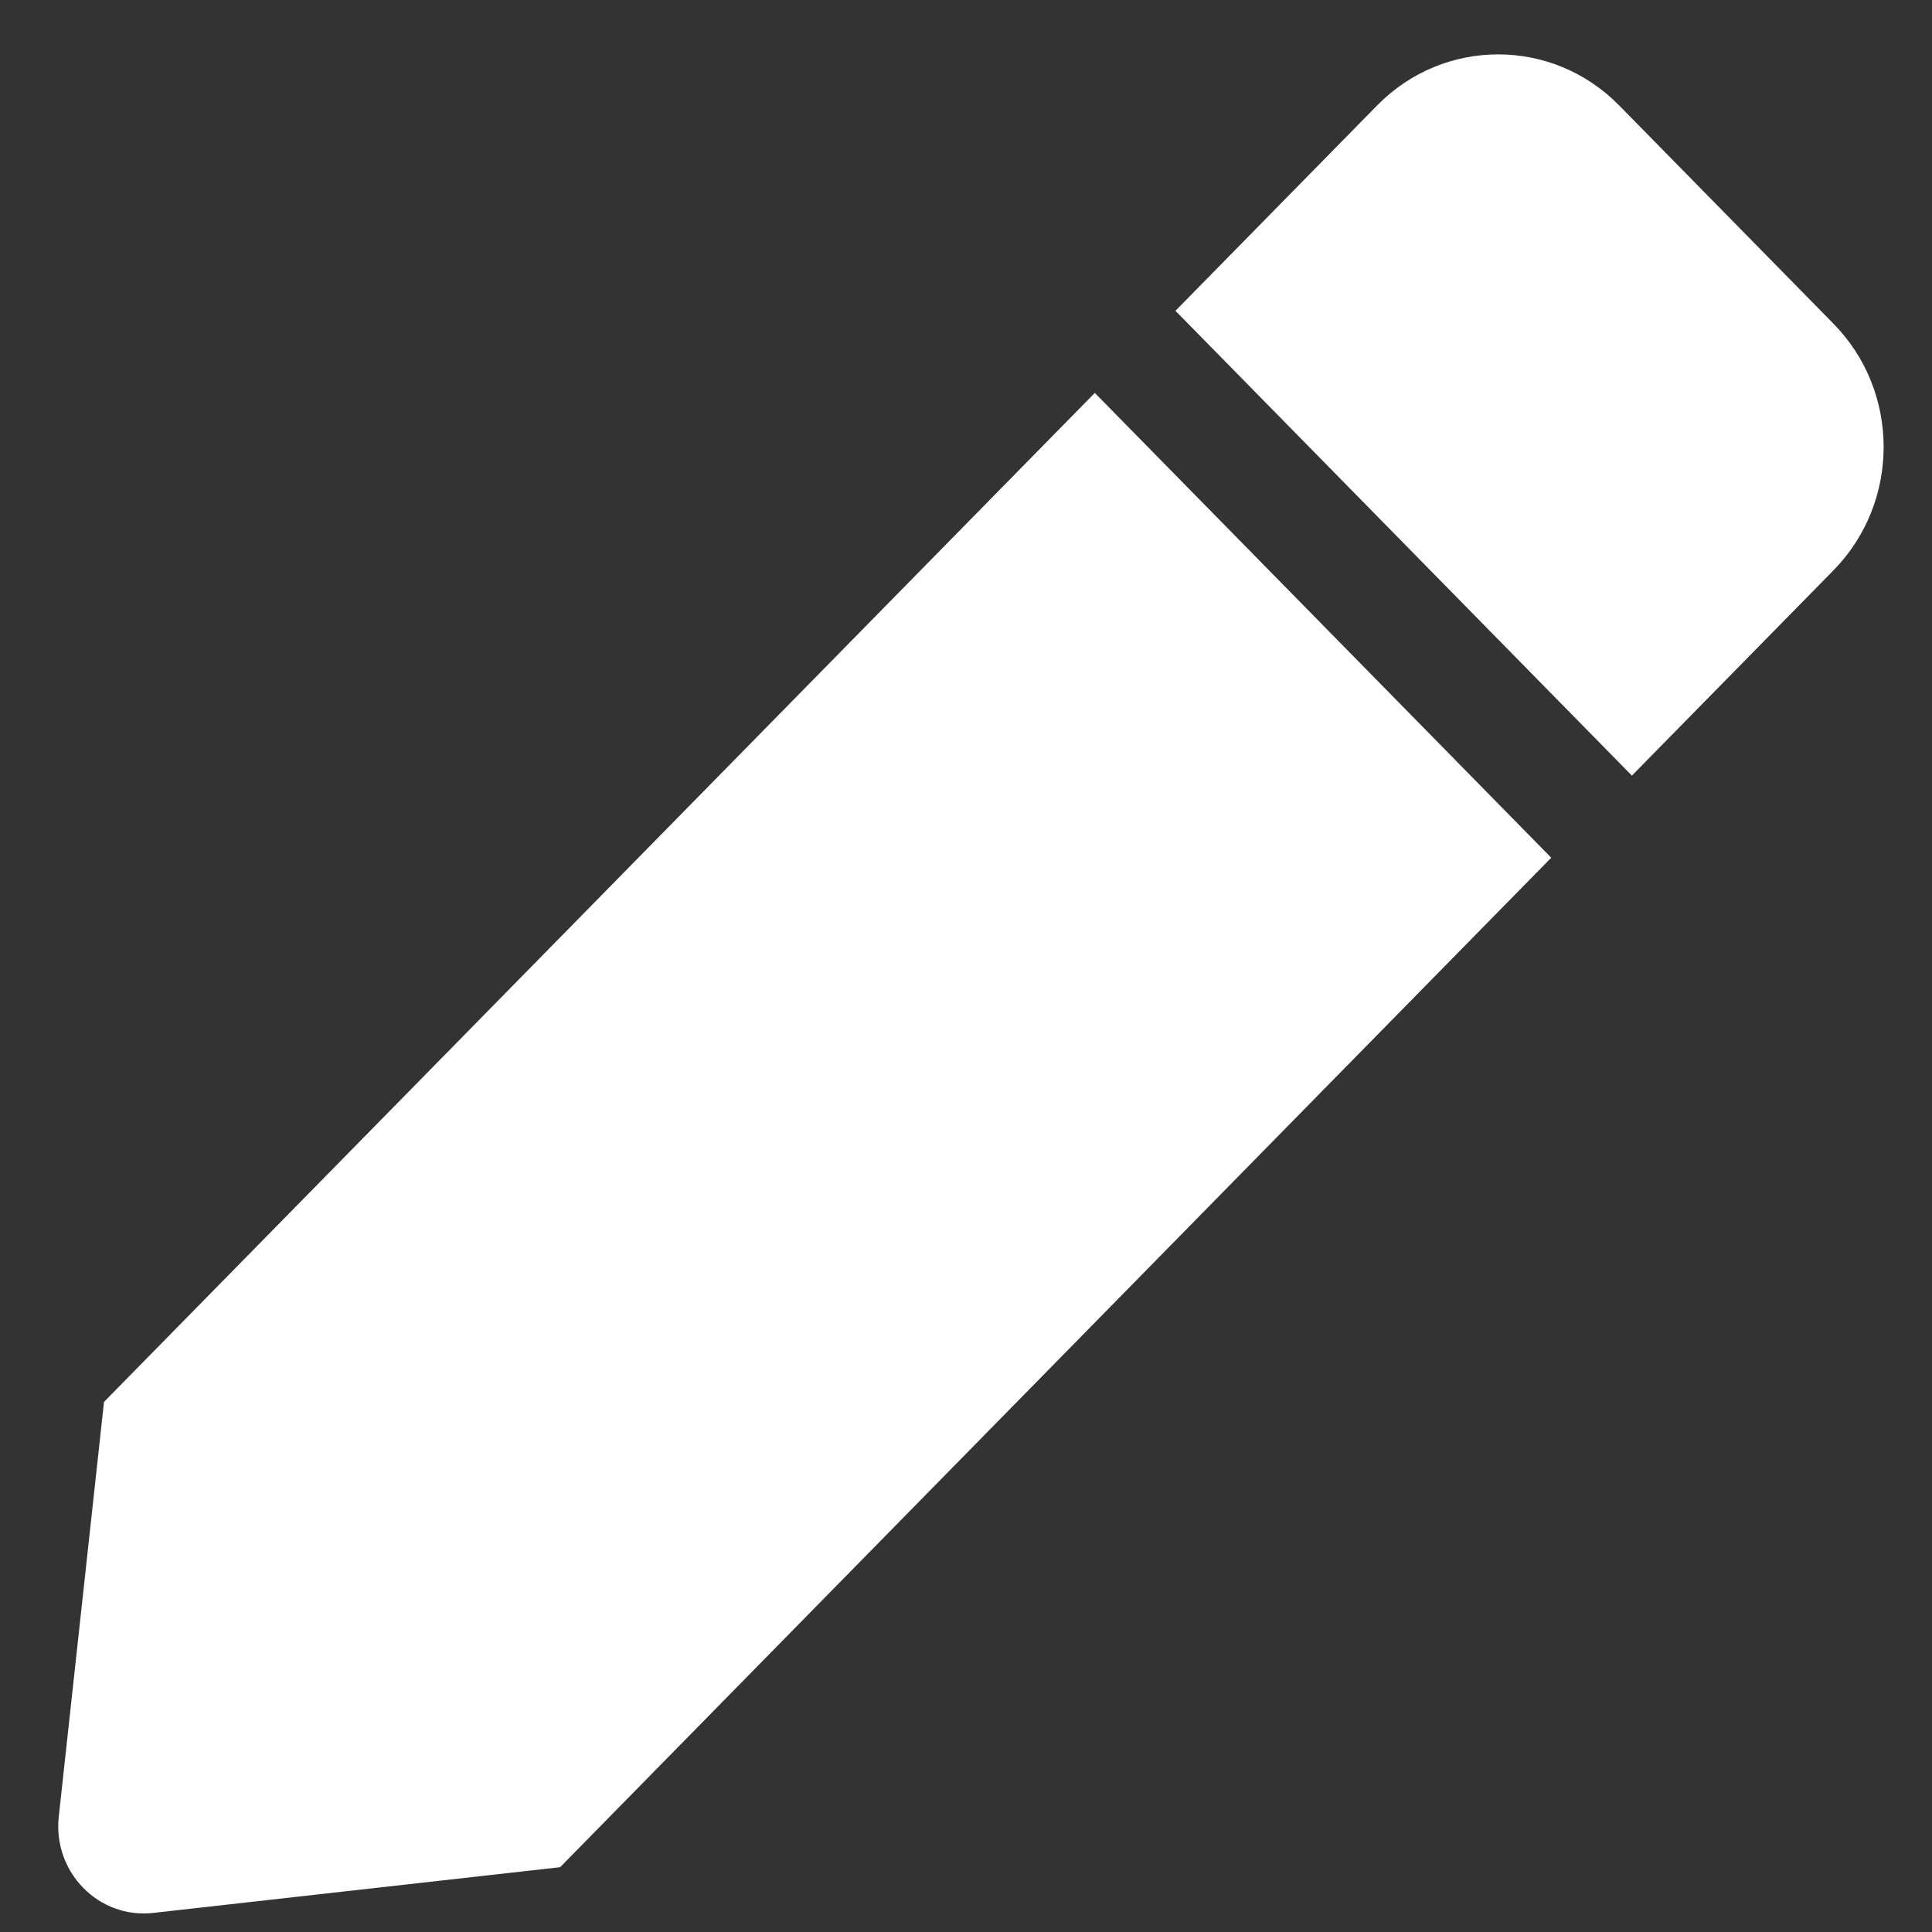 <svg width="24" height="24" viewBox="0 0 24 24" fill="none" xmlns="http://www.w3.org/2000/svg">
<rect x="0" y="0" width="24" height="24" fill="#333333" stroke="none"/>
<path d="M13.6 4.881L19.27 10.655L6.958 23.195L1.903 23.763C1.226 23.839 0.655 23.256 0.73 22.567L1.292 17.415L13.6 4.881ZM22.776 4.021L20.114 1.31C19.284 0.464 17.937 0.464 17.107 1.31L14.602 3.861L20.272 9.635L22.776 7.085C23.607 6.238 23.607 4.867 22.776 4.021Z" fill="white"/>
</svg>
